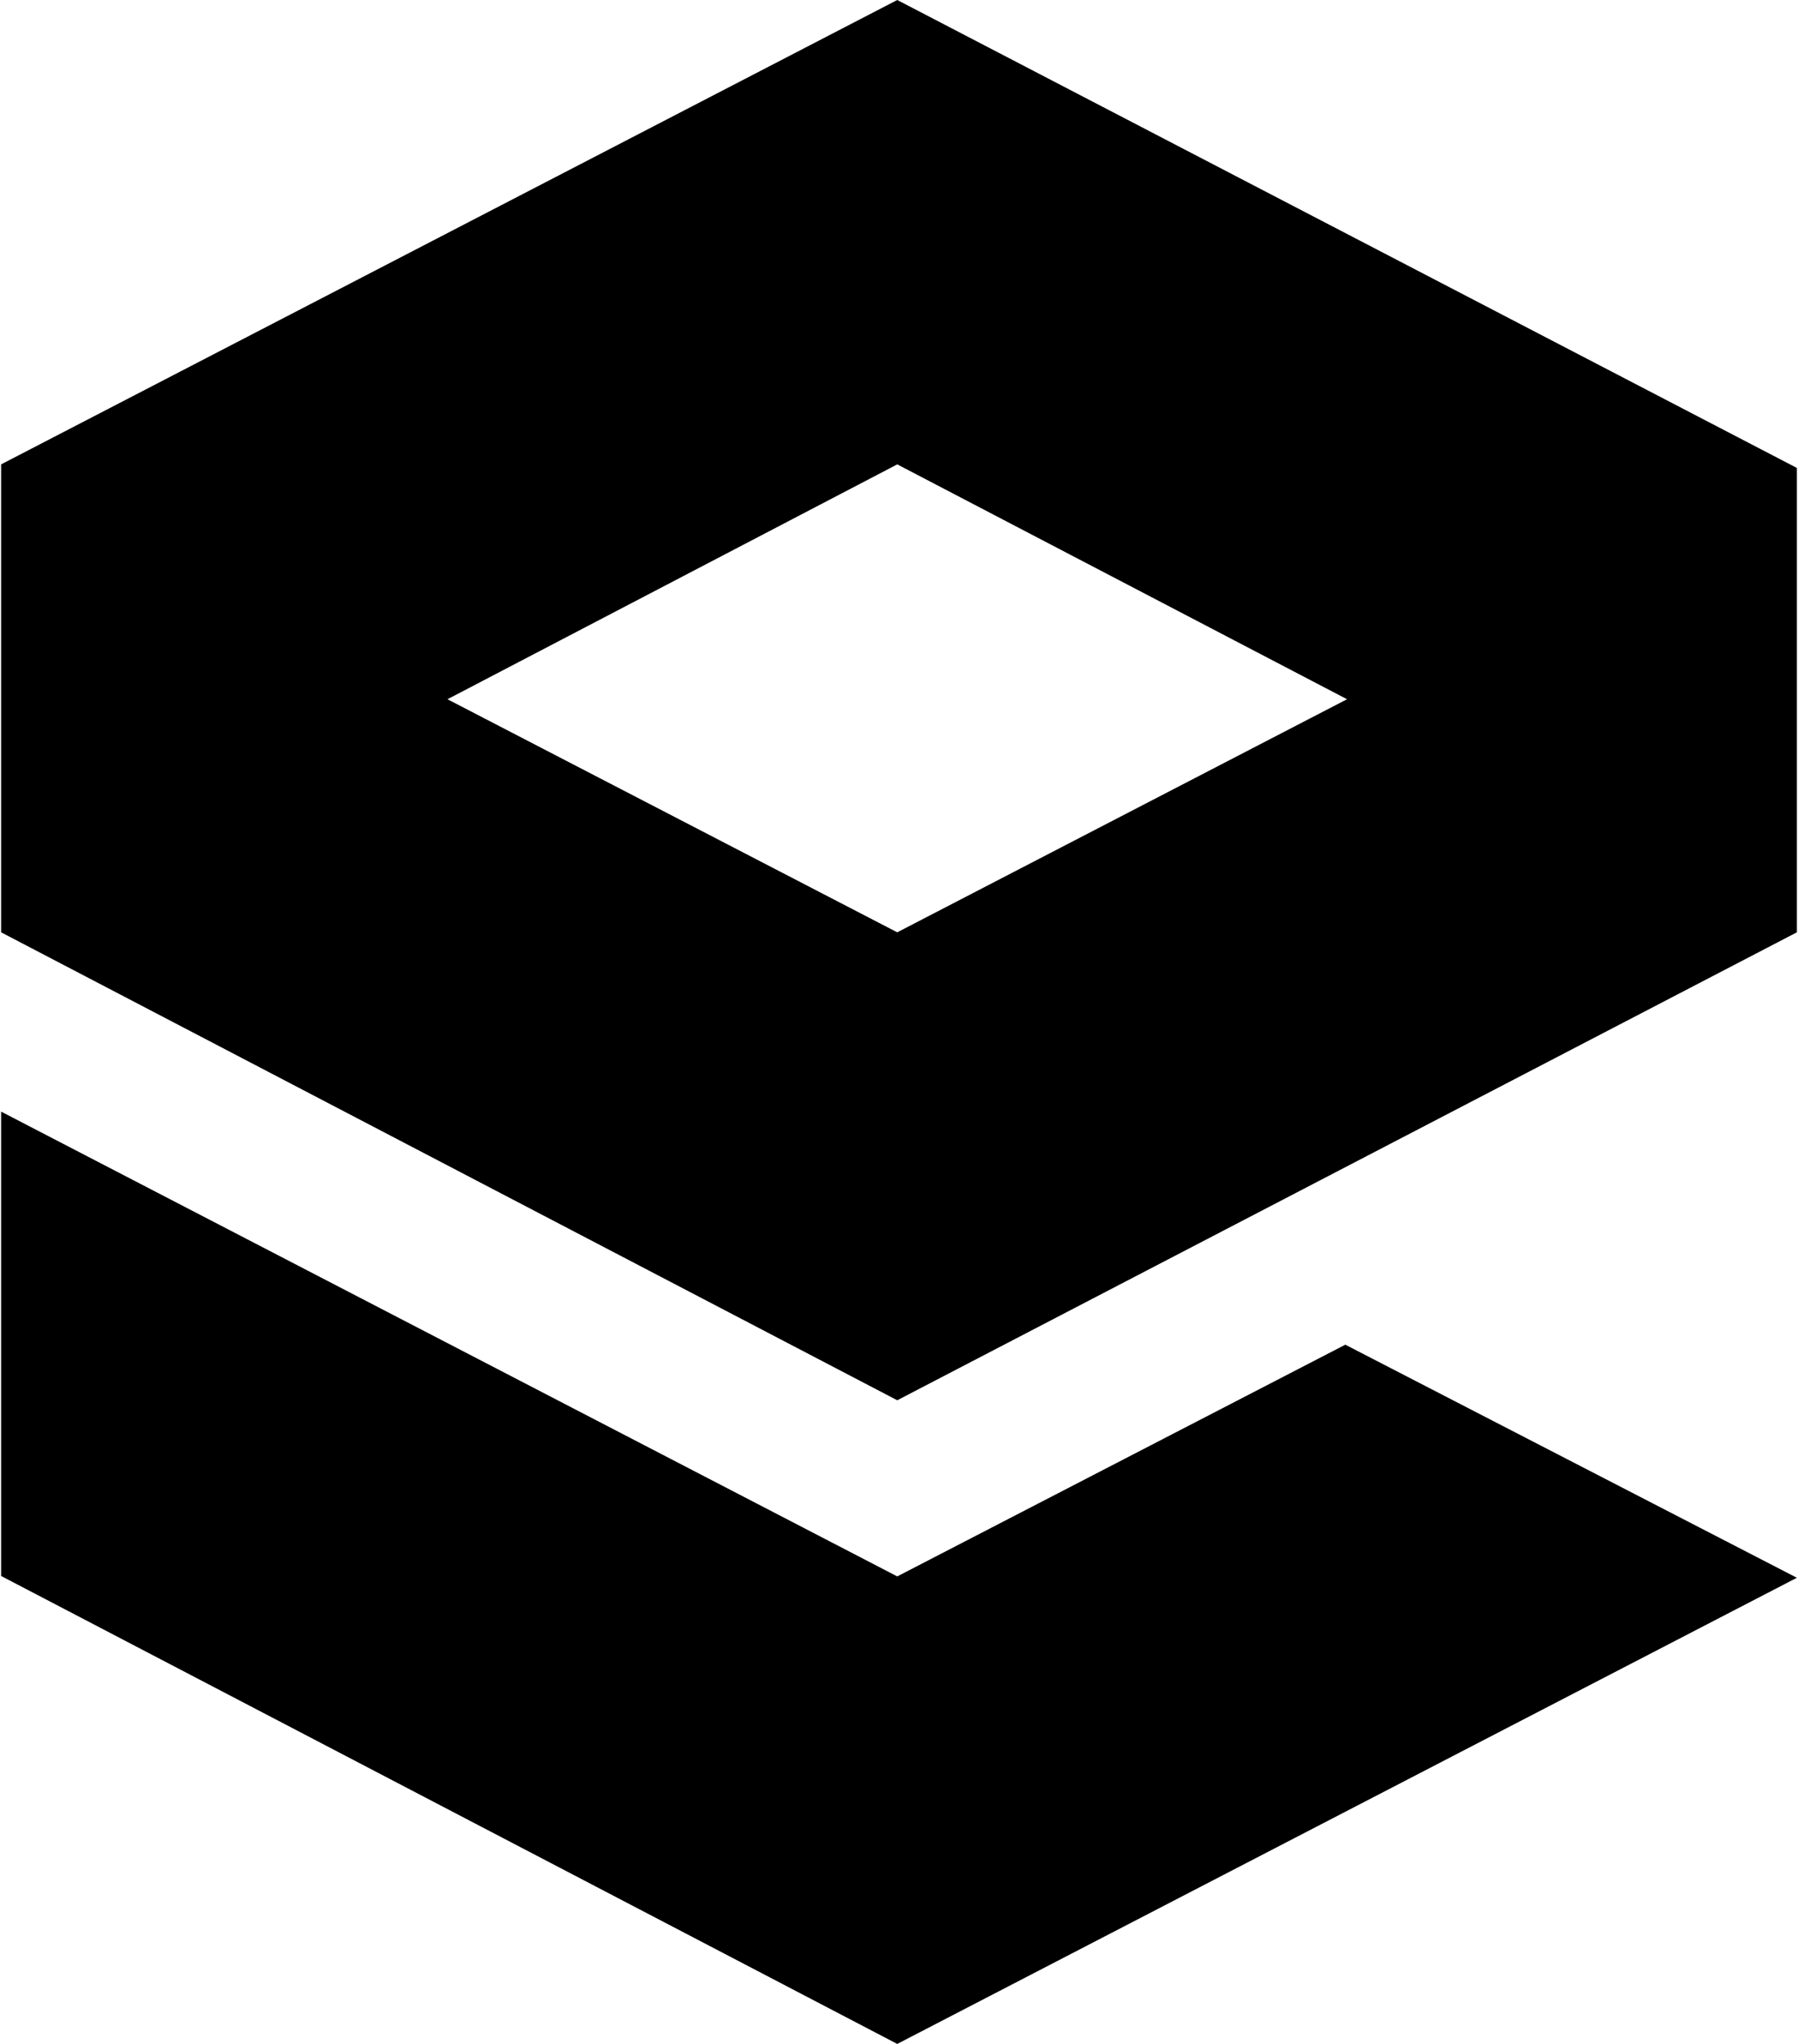 <svg xmlns="http://www.w3.org/2000/svg" xmlns:xlink="http://www.w3.org/1999/xlink" aria-hidden="true" role="img" class="iconify iconify--file-icons" width="0.88em" height="1em" preserveAspectRatio="xMidYMid meet" viewBox="0 0 450 512"><path fill="currentColor" d="M0 278.456v116.325L224.561 512L450 395.228l-113.158-58.386l-112.28 58.044Zm224.561-162.131l112.71 58.833l-112.71 58.386l-112.71-58.386Zm0-116.325L0 116.325v117.219l224.561 117.22L450 233.543V117.219Z"></path></svg>